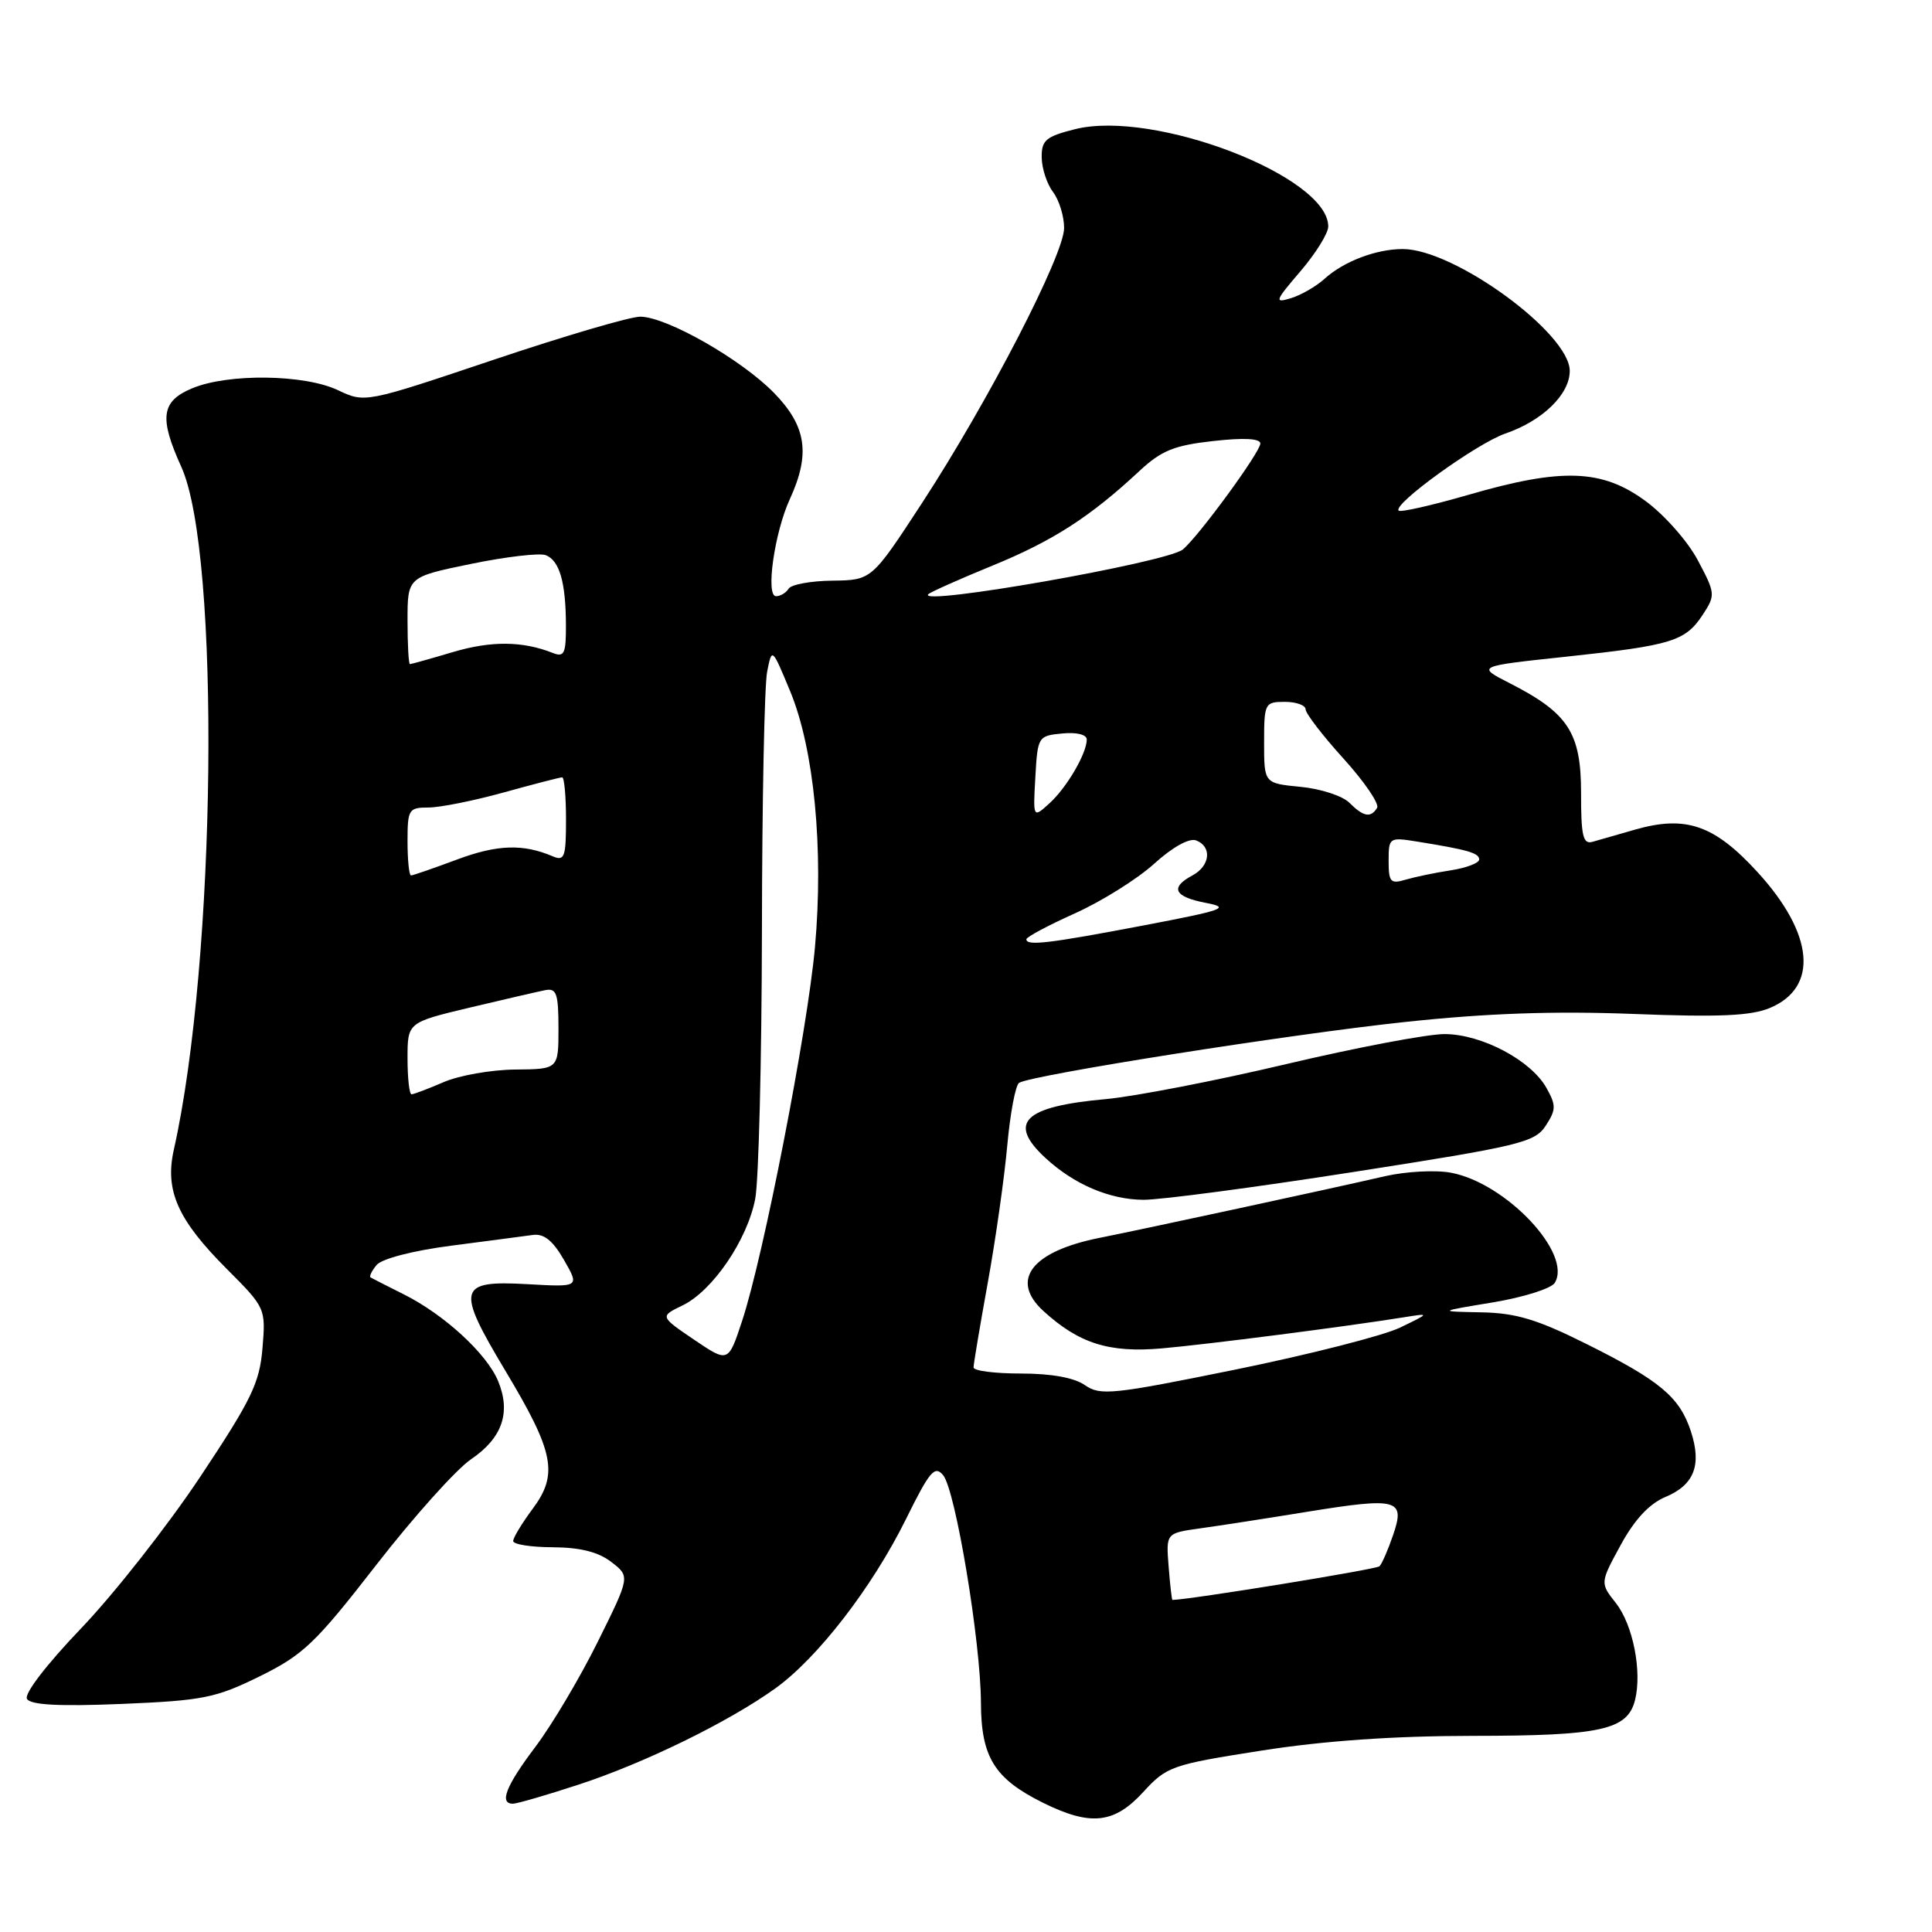 <?xml version="1.0" encoding="UTF-8" standalone="no"?>
<!DOCTYPE svg PUBLIC "-//W3C//DTD SVG 1.1//EN" "http://www.w3.org/Graphics/SVG/1.1/DTD/svg11.dtd" >
<svg xmlns="http://www.w3.org/2000/svg" xmlns:xlink="http://www.w3.org/1999/xlink" version="1.1" viewBox="0 0 256 256">
 <g >
 <path fill="currentColor"
d=" M 151.48 237.46 C 154.59 234.06 155.23 233.83 167.11 231.97 C 175.45 230.66 184.63 230.02 195.20 230.01 C 212.16 230.00 215.65 229.23 216.65 225.27 C 217.60 221.47 216.38 215.30 214.11 212.41 C 212.01 209.75 212.01 209.75 214.75 204.72 C 216.59 201.35 218.53 199.26 220.67 198.36 C 224.50 196.76 225.52 194.12 224.04 189.63 C 222.55 185.11 219.95 182.94 210.27 178.11 C 203.68 174.82 200.90 173.98 196.27 173.89 C 190.50 173.78 190.50 173.78 197.83 172.57 C 201.86 171.90 205.54 170.74 206.01 169.99 C 208.39 166.13 199.57 156.76 192.26 155.39 C 190.22 155.01 186.30 155.22 183.53 155.85 C 176.40 157.50 151.40 162.89 145.76 164.01 C 136.71 165.80 133.76 169.60 138.25 173.71 C 142.97 178.02 146.95 179.28 153.93 178.67 C 160.06 178.13 178.06 175.82 186.00 174.55 C 189.50 173.99 189.50 173.99 185.50 175.92 C 183.30 176.98 173.50 179.48 163.73 181.47 C 147.41 184.79 145.79 184.96 143.76 183.54 C 142.34 182.55 139.32 182.00 135.28 182.00 C 131.82 182.00 129.00 181.64 129.00 181.19 C 129.00 180.75 129.85 175.69 130.89 169.94 C 131.93 164.20 133.09 156.02 133.47 151.76 C 133.86 147.50 134.56 143.77 135.04 143.48 C 136.72 142.44 170.99 137.03 186.16 135.42 C 196.97 134.26 205.89 133.95 216.37 134.35 C 227.77 134.80 232.00 134.61 234.52 133.56 C 241.01 130.84 240.37 123.75 232.89 115.57 C 227.17 109.31 223.39 108.00 216.65 109.93 C 214.37 110.59 211.82 111.32 211.00 111.55 C 209.76 111.90 209.49 110.75 209.50 105.07 C 209.50 97.10 207.81 94.49 200.07 90.54 C 195.63 88.28 195.63 88.28 207.57 87.01 C 221.56 85.51 223.32 84.97 225.64 81.43 C 227.32 78.86 227.30 78.62 224.97 74.24 C 223.65 71.74 220.53 68.21 218.03 66.38 C 212.29 62.16 206.96 61.97 194.60 65.56 C 189.75 66.96 185.58 67.91 185.33 67.66 C 184.50 66.83 195.69 58.75 199.46 57.45 C 204.39 55.76 208.00 52.25 208.00 49.15 C 208.00 44.16 192.71 33.00 185.87 33.00 C 182.35 33.00 178.04 34.64 175.50 36.95 C 174.40 37.95 172.40 39.10 171.06 39.51 C 168.82 40.19 168.92 39.91 172.31 35.95 C 174.34 33.58 176.00 30.91 176.00 30.01 C 176.00 23.36 152.89 14.49 142.44 17.12 C 138.58 18.09 138.00 18.58 138.03 20.87 C 138.05 22.32 138.72 24.37 139.53 25.44 C 140.34 26.51 141.00 28.65 141.00 30.21 C 141.00 33.76 130.92 53.26 122.15 66.69 C 115.50 76.87 115.50 76.87 110.31 76.94 C 107.45 76.97 104.84 77.45 104.50 78.00 C 104.16 78.55 103.41 79.00 102.83 79.00 C 101.42 79.00 102.62 70.56 104.66 66.13 C 107.41 60.14 106.86 56.47 102.56 52.06 C 98.22 47.62 88.41 42.02 84.86 41.96 C 83.56 41.94 74.82 44.51 65.44 47.66 C 48.37 53.40 48.37 53.40 44.78 51.70 C 40.34 49.59 30.23 49.46 25.47 51.45 C 21.36 53.16 21.06 55.33 24.02 61.85 C 29.25 73.37 28.66 127.32 23.03 152.36 C 21.82 157.76 23.55 161.64 30.06 168.15 C 35.18 173.28 35.22 173.36 34.78 178.64 C 34.40 183.26 33.32 185.48 26.50 195.73 C 22.19 202.20 15.11 211.21 10.77 215.74 C 6.14 220.58 3.16 224.46 3.58 225.12 C 4.07 225.92 7.87 226.12 16.13 225.78 C 26.89 225.33 28.56 225.00 34.42 222.12 C 40.19 219.27 41.79 217.75 49.85 207.37 C 54.79 201.01 60.44 194.71 62.40 193.37 C 66.56 190.55 67.73 187.17 66.00 182.99 C 64.50 179.37 58.87 174.19 53.49 171.50 C 51.30 170.40 49.32 169.40 49.11 169.27 C 48.89 169.15 49.25 168.41 49.90 167.62 C 50.59 166.79 54.70 165.72 59.79 165.06 C 64.58 164.44 69.43 163.80 70.58 163.64 C 72.07 163.43 73.24 164.36 74.73 166.95 C 76.80 170.55 76.80 170.55 69.91 170.16 C 60.65 169.64 60.39 170.66 66.98 181.66 C 73.44 192.43 74.01 195.33 70.57 199.94 C 69.16 201.84 68.00 203.75 68.00 204.19 C 68.00 204.64 70.36 205.01 73.25 205.02 C 76.87 205.04 79.28 205.64 81.00 206.97 C 83.50 208.89 83.50 208.89 79.21 217.54 C 76.85 222.30 73.14 228.55 70.96 231.44 C 67.04 236.64 66.10 239.00 67.97 239.00 C 68.50 239.00 72.39 237.87 76.61 236.49 C 85.33 233.65 96.50 228.19 102.72 223.73 C 108.34 219.70 115.59 210.31 120.05 201.28 C 123.18 194.94 123.86 194.13 124.97 195.47 C 126.61 197.44 129.95 217.55 129.98 225.62 C 130.00 232.84 131.77 235.69 138.23 238.89 C 144.51 241.99 147.63 241.66 151.48 237.46 Z  M 179.37 155.29 C 201.42 151.85 203.36 151.38 204.81 149.17 C 206.20 147.04 206.21 146.47 204.91 144.15 C 202.86 140.49 196.33 137.04 191.43 137.02 C 189.19 137.01 179.74 138.80 170.43 141.00 C 161.12 143.20 150.35 145.29 146.50 145.64 C 135.63 146.62 133.46 148.75 138.52 153.43 C 142.30 156.93 147.02 158.95 151.50 158.98 C 153.70 159.00 166.24 157.34 179.37 155.29 Z  M 154.85 207.58 C 154.50 203.15 154.50 203.15 159.00 202.52 C 161.47 202.18 167.87 201.19 173.21 200.32 C 185.25 198.37 186.23 198.64 184.59 203.41 C 183.92 205.37 183.11 207.22 182.79 207.54 C 182.38 207.95 157.69 211.96 155.35 212.00 C 155.27 212.00 155.04 210.01 154.85 207.58 Z  M 91.96 177.51 C 87.43 174.43 87.43 174.43 90.45 172.97 C 94.43 171.04 99.02 164.30 100.07 158.86 C 100.53 156.46 100.93 140.49 100.96 123.38 C 100.98 106.26 101.29 90.79 101.65 89.01 C 102.29 85.78 102.29 85.78 104.72 91.64 C 107.87 99.28 109.15 112.47 107.99 125.47 C 106.99 136.59 101.18 166.42 98.33 175.04 C 96.50 180.58 96.50 180.58 91.96 177.51 Z  M 54.00 140.24 C 54.00 135.48 54.00 135.48 62.25 133.51 C 66.79 132.43 71.29 131.39 72.25 131.20 C 73.74 130.91 74.00 131.65 74.00 136.26 C 74.00 141.67 74.00 141.67 68.25 141.72 C 65.09 141.75 60.83 142.50 58.78 143.39 C 56.74 144.27 54.82 145.00 54.53 145.00 C 54.24 145.00 54.00 142.86 54.00 140.24 Z  M 136.00 124.46 C 136.00 124.16 138.88 122.62 142.40 121.04 C 145.92 119.46 150.65 116.51 152.90 114.48 C 155.35 112.25 157.59 111.01 158.49 111.36 C 160.63 112.18 160.36 114.74 158.00 116.00 C 154.99 117.61 155.58 118.83 159.75 119.63 C 163.11 120.27 162.26 120.58 151.50 122.63 C 138.98 125.01 136.00 125.37 136.00 124.46 Z  M 184.00 114.07 C 184.00 110.98 184.08 110.92 187.75 111.51 C 194.52 112.60 196.00 113.03 196.00 113.89 C 196.00 114.35 194.31 115.00 192.25 115.32 C 190.19 115.63 187.49 116.20 186.25 116.56 C 184.25 117.16 184.00 116.88 184.00 114.07 Z  M 54.00 111.50 C 54.00 107.25 54.15 107.00 56.77 107.00 C 58.29 107.00 62.79 106.10 66.76 105.00 C 70.73 103.90 74.21 103.00 74.49 103.00 C 74.77 103.00 75.00 105.52 75.00 108.61 C 75.00 113.57 74.80 114.13 73.25 113.47 C 69.32 111.79 65.88 111.90 60.54 113.90 C 57.45 115.05 54.72 116.00 54.46 116.00 C 54.21 116.00 54.00 113.97 54.00 111.50 Z  M 137.19 102.96 C 137.49 97.61 137.56 97.49 140.75 97.19 C 142.66 97.00 144.00 97.33 144.00 97.99 C 144.00 99.84 141.34 104.38 139.04 106.46 C 136.88 108.42 136.88 108.42 137.19 102.96 Z  M 178.79 106.36 C 177.89 105.46 174.98 104.51 172.32 104.26 C 167.50 103.79 167.50 103.79 167.50 98.40 C 167.50 93.18 167.59 93.00 170.25 93.00 C 171.76 93.00 173.00 93.45 173.00 93.99 C 173.00 94.53 175.26 97.48 178.03 100.53 C 180.80 103.59 182.80 106.52 182.47 107.05 C 181.63 108.41 180.66 108.23 178.79 106.36 Z  M 54.00 82.23 C 54.00 76.45 54.00 76.45 62.41 74.72 C 67.03 73.77 71.48 73.25 72.31 73.56 C 74.14 74.27 74.97 77.13 74.99 82.86 C 75.00 86.61 74.76 87.12 73.25 86.52 C 69.23 84.93 65.09 84.90 60.02 86.40 C 57.06 87.28 54.49 88.00 54.32 88.00 C 54.14 88.00 54.00 85.40 54.00 82.23 Z  M 123.00 78.74 C 123.28 78.46 127.10 76.75 131.50 74.95 C 139.52 71.67 144.47 68.48 151.00 62.39 C 153.89 59.70 155.60 59.01 160.75 58.44 C 164.82 57.98 167.00 58.10 167.00 58.77 C 167.00 59.90 158.83 71.07 156.73 72.81 C 154.67 74.52 121.42 80.37 123.00 78.74 Z "/>
</g>
</svg>